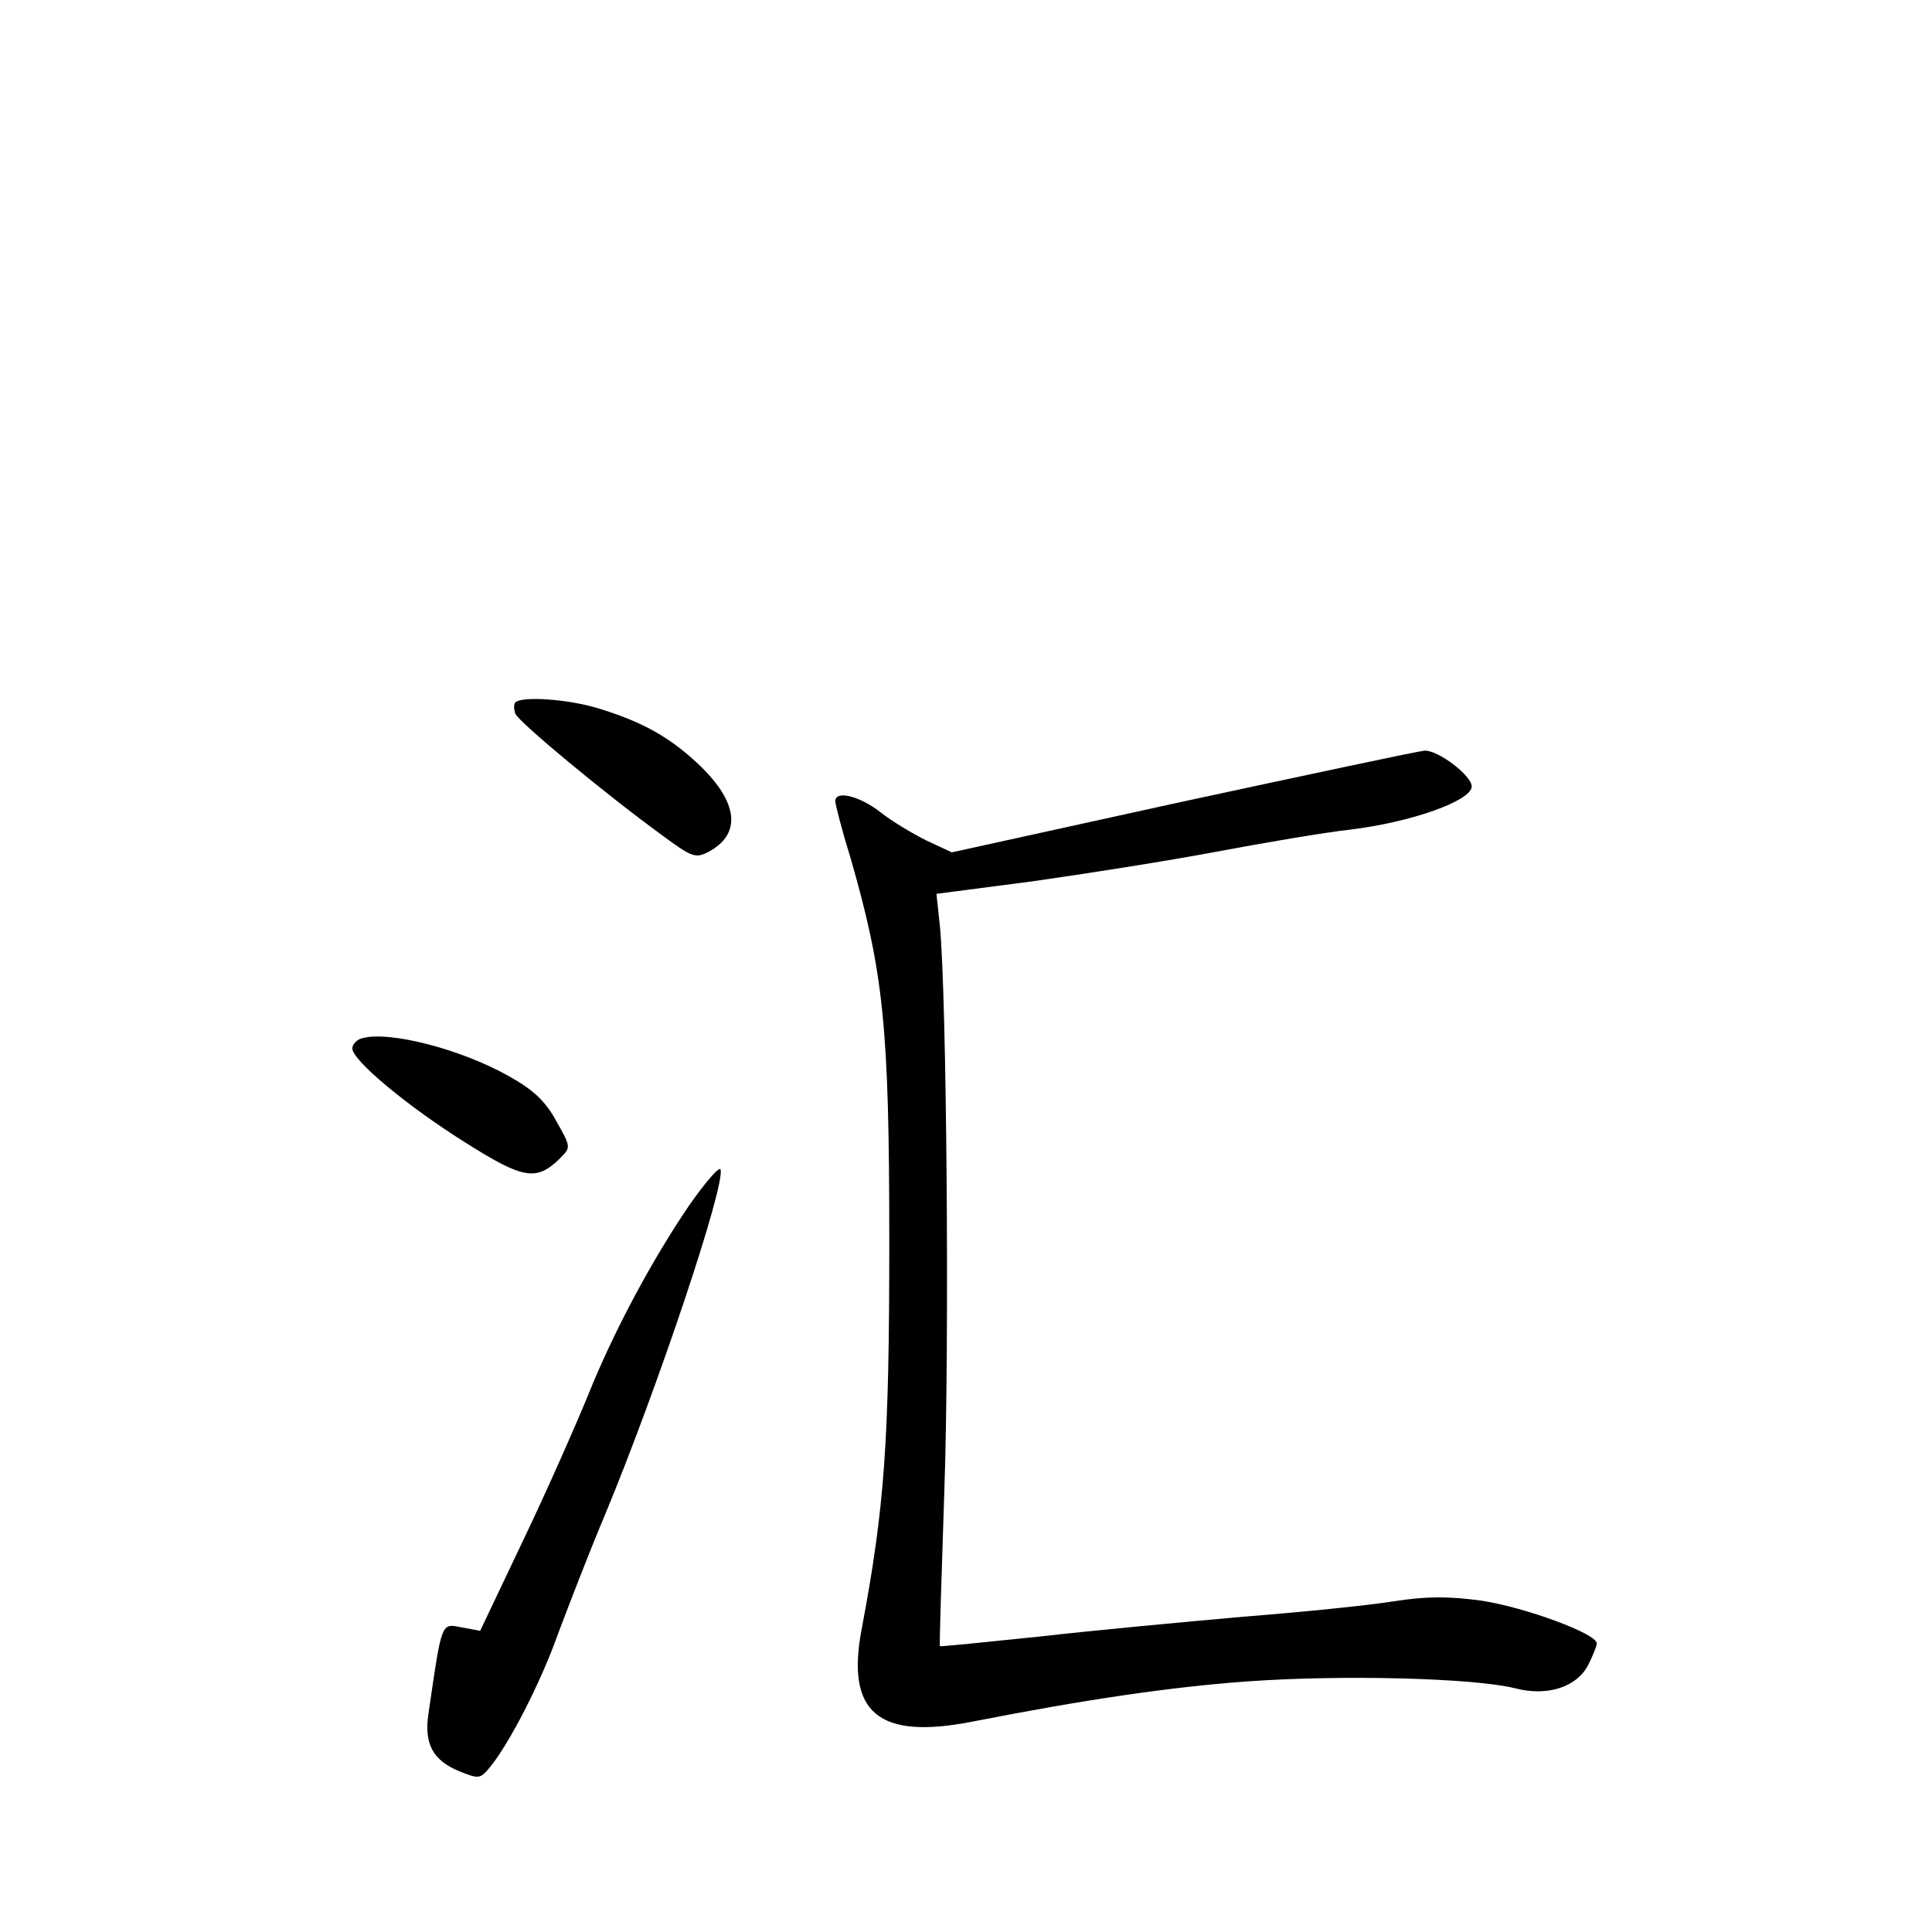 <?xml version="1.0" standalone="no"?>
<!DOCTYPE svg PUBLIC "-//W3C//DTD SVG 20010904//EN"
 "http://www.w3.org/TR/2001/REC-SVG-20010904/DTD/svg10.dtd">
<svg version="1.0" xmlns="http://www.w3.org/2000/svg"
 width="340pt" height="340pt" viewBox="0 0 340 340"
 preserveAspectRatio="xMidYMid meet">
<g transform="translate(0,340) scale(0.1,-0.1)"
fill="#000000" stroke="none">
<path d="M907 2164 c-3 -3 -3 -12 0 -20 5 -14 158 -141 257 -213 54 -40 60
-42 83 -30 60 32 52 90 -22 158 -50 46 -98 72 -174 95 -54 16 -132 21 -144 10z"/>
<path d="M2080 1989 l-405 -89 -45 21 c-24 12 -61 34 -81 50 -36 28 -79 39
-79 19 0 -5 11 -49 26 -97 59 -205 69 -297 69 -678 0 -353 -8 -467 -49 -684
-27 -145 30 -193 194 -161 199 39 348 61 485 71 168 12 398 6 471 -12 57 -15
109 2 129 41 8 16 15 33 15 38 0 17 -125 63 -202 75 -59 8 -97 8 -155 -1 -43
-7 -161 -19 -263 -27 -102 -9 -264 -24 -360 -35 -96 -10 -175 -18 -176 -17 -1
1 3 126 8 277 9 259 4 869 -8 991 l-6 56 169 22 c92 13 238 36 323 52 85 16
191 34 236 39 108 13 214 51 214 76 0 19 -59 64 -83 63 -12 -1 -204 -42 -427
-90z"/>
<path d="M638 1573 c-10 -2 -18 -11 -18 -18 0 -21 97 -102 201 -167 100 -63
123 -67 164 -27 20 20 20 20 -6 66 -19 35 -40 55 -85 80 -84 47 -209 79 -256
66z"/>
<path d="M1213 1279 c-66 -97 -133 -222 -178 -334 -20 -49 -70 -163 -113 -253
l-77 -162 -32 6 c-37 7 -35 13 -59 -152 -8 -53 8 -82 54 -101 35 -14 37 -14
55 8 34 42 88 147 118 231 17 45 54 142 84 213 93 224 212 580 203 607 -2 6
-27 -23 -55 -63z"/>
</g>
</svg>
